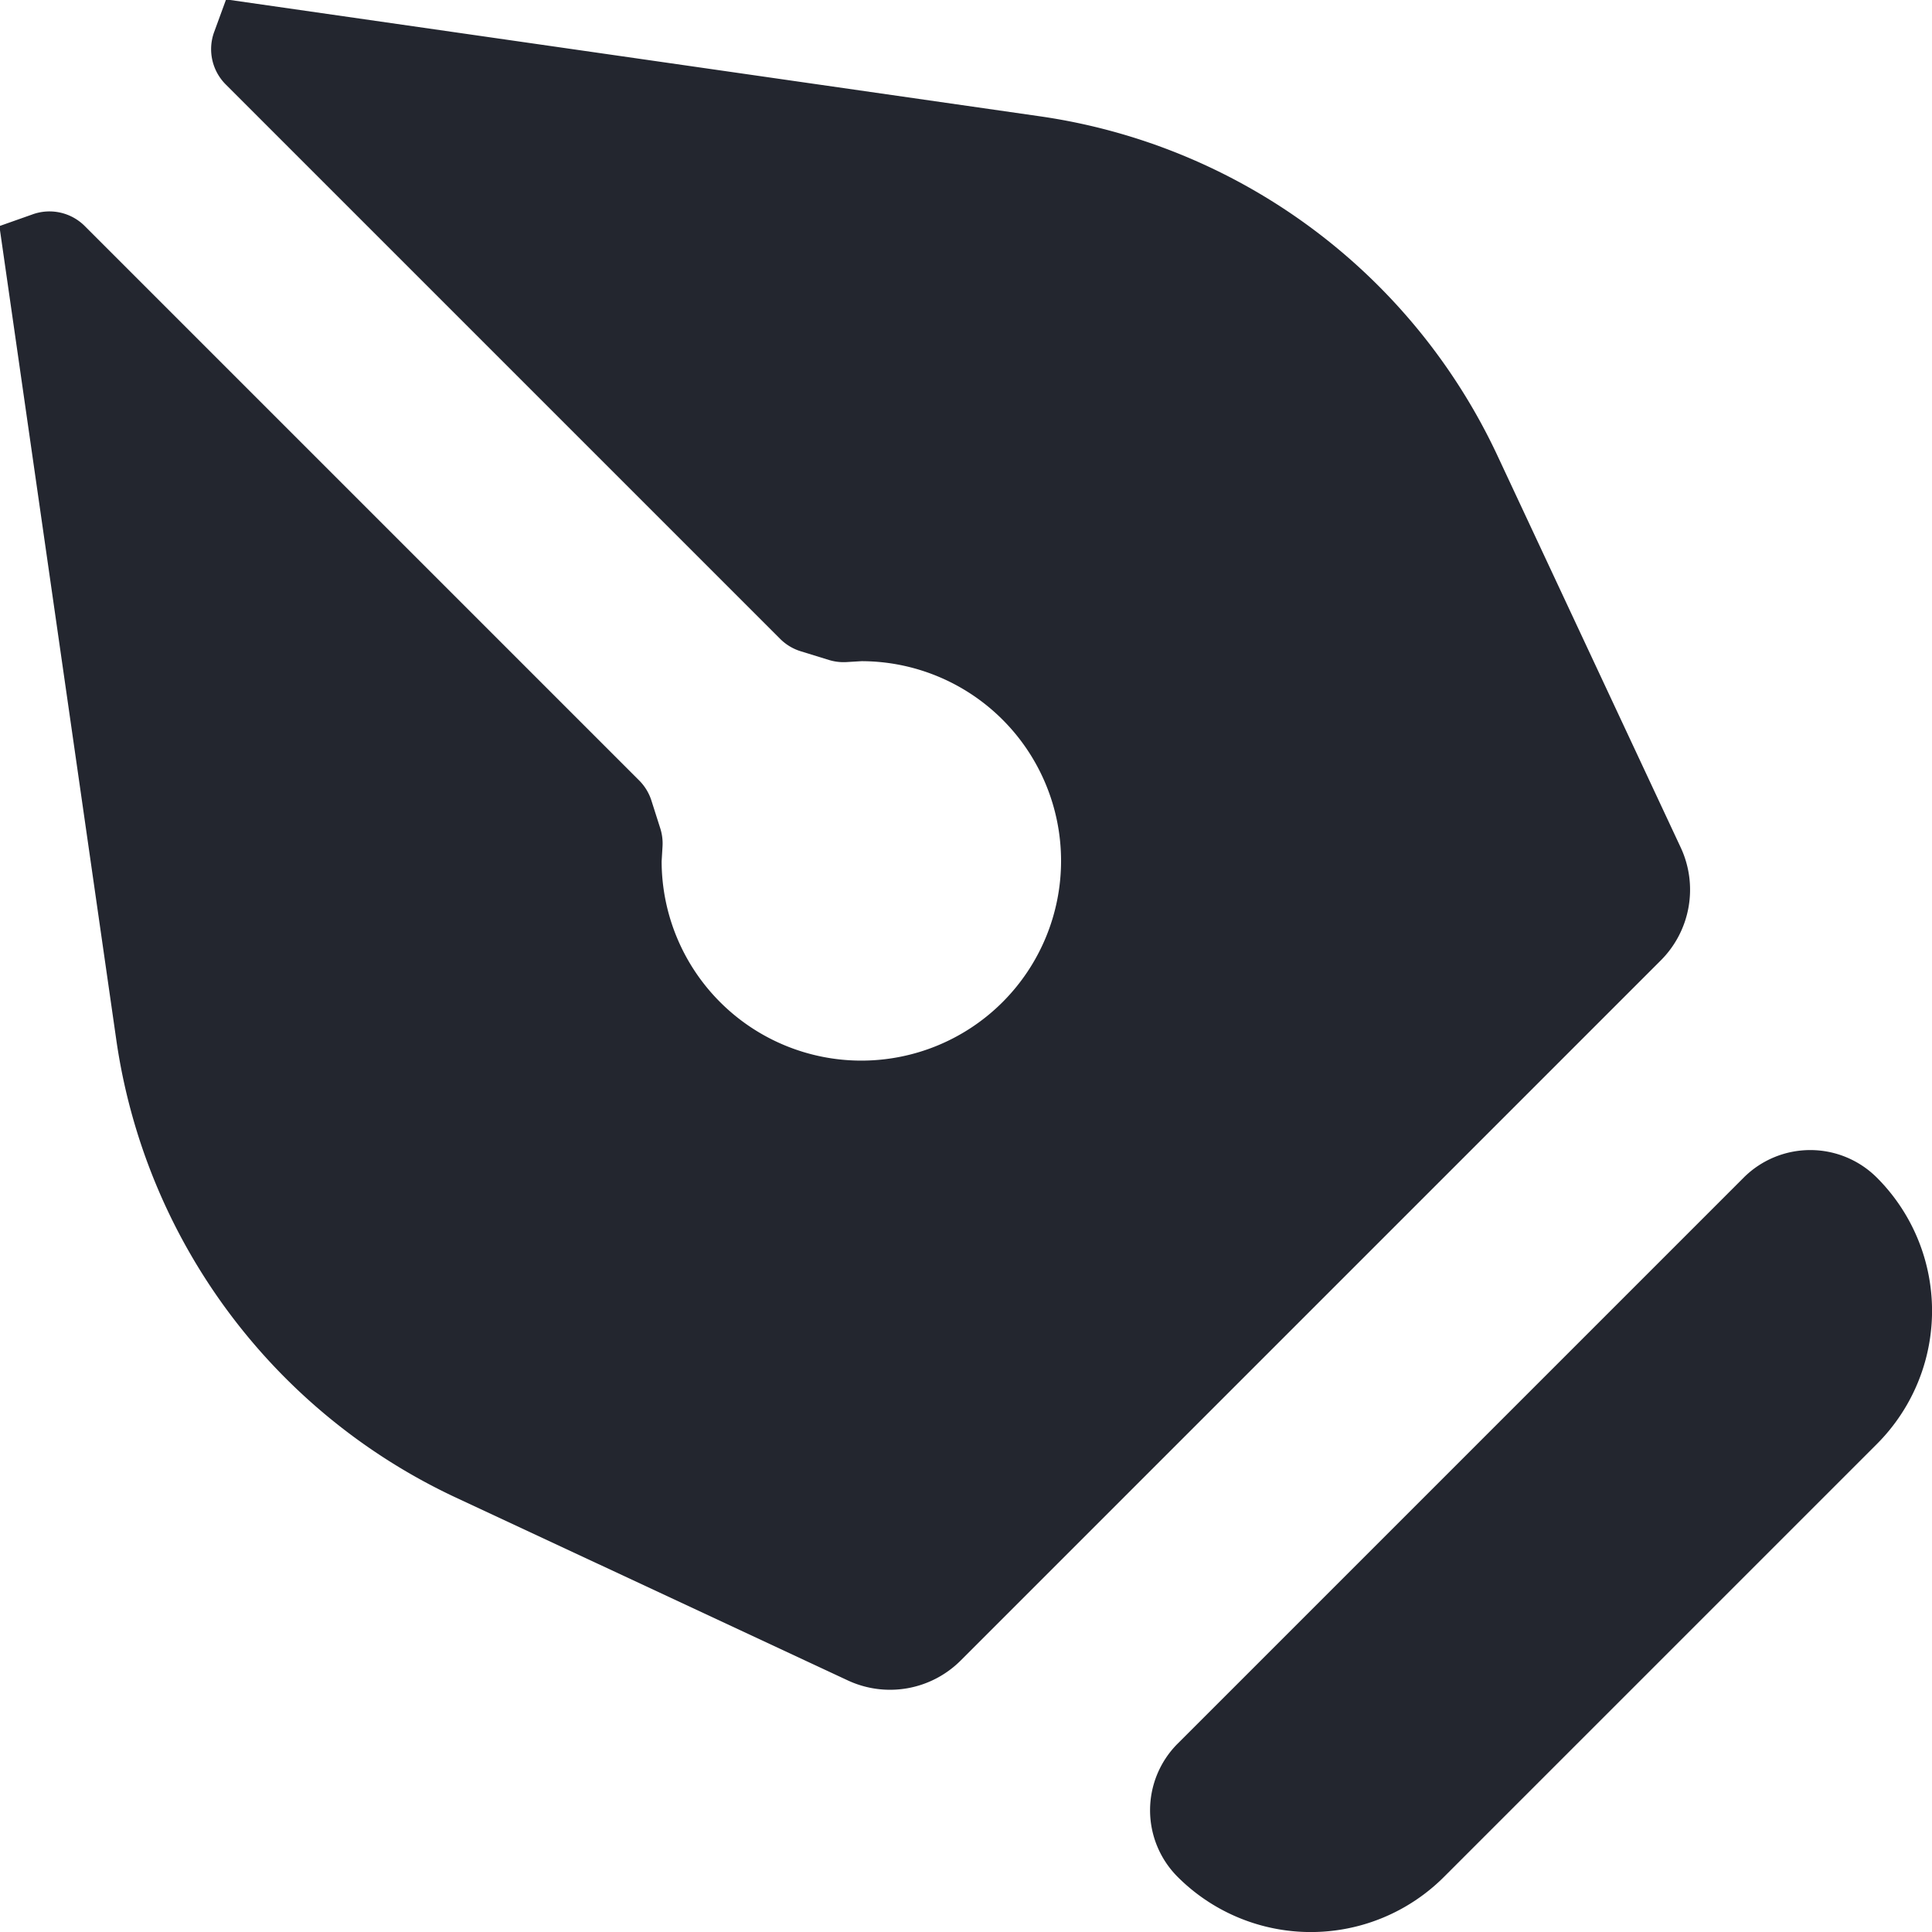 <svg id="icons_Circle_and_Square_Filled" data-name="icons/Circle and Square/Filled" xmlns="http://www.w3.org/2000/svg" width="12.895" height="12.895" viewBox="0 0 12.895 12.895">
  <path id="Shape" d="M1.962,4.851a1.257,1.257,0,0,1-1.778,0,.629.629,0,0,1,0-.889L3.962.184a.629.629,0,0,1,.889,0,1.257,1.257,0,0,1,0,1.778Z" transform="translate(7.676 7.676)" fill="#23262f"/>
  <path id="Shape-2" data-name="Shape" d="M4.353,5.351a.333.333,0,0,0-.083-.138l-3.7-3.7a.333.333,0,0,0-.352-.077L0,1.513.78,6.943A4,4,0,0,0,3.048,10l2.615,1.22a.667.667,0,0,0,.753-.133l4.673-4.673a.667.667,0,0,0,.133-.753L10,3.048A4,4,0,0,0,6.943.78L1.513,0,1.434.216a.333.333,0,0,0,.077.352l3.7,3.7a.333.333,0,0,0,.138.083l.188.058a.333.333,0,0,0,.117.014l.1-.006A1.333,1.333,0,1,1,4.42,5.753l.006-.1a.333.333,0,0,0-.014-.117Z" transform="translate(-0.004 -0.004)" fill="#23262f"/>
</svg>
